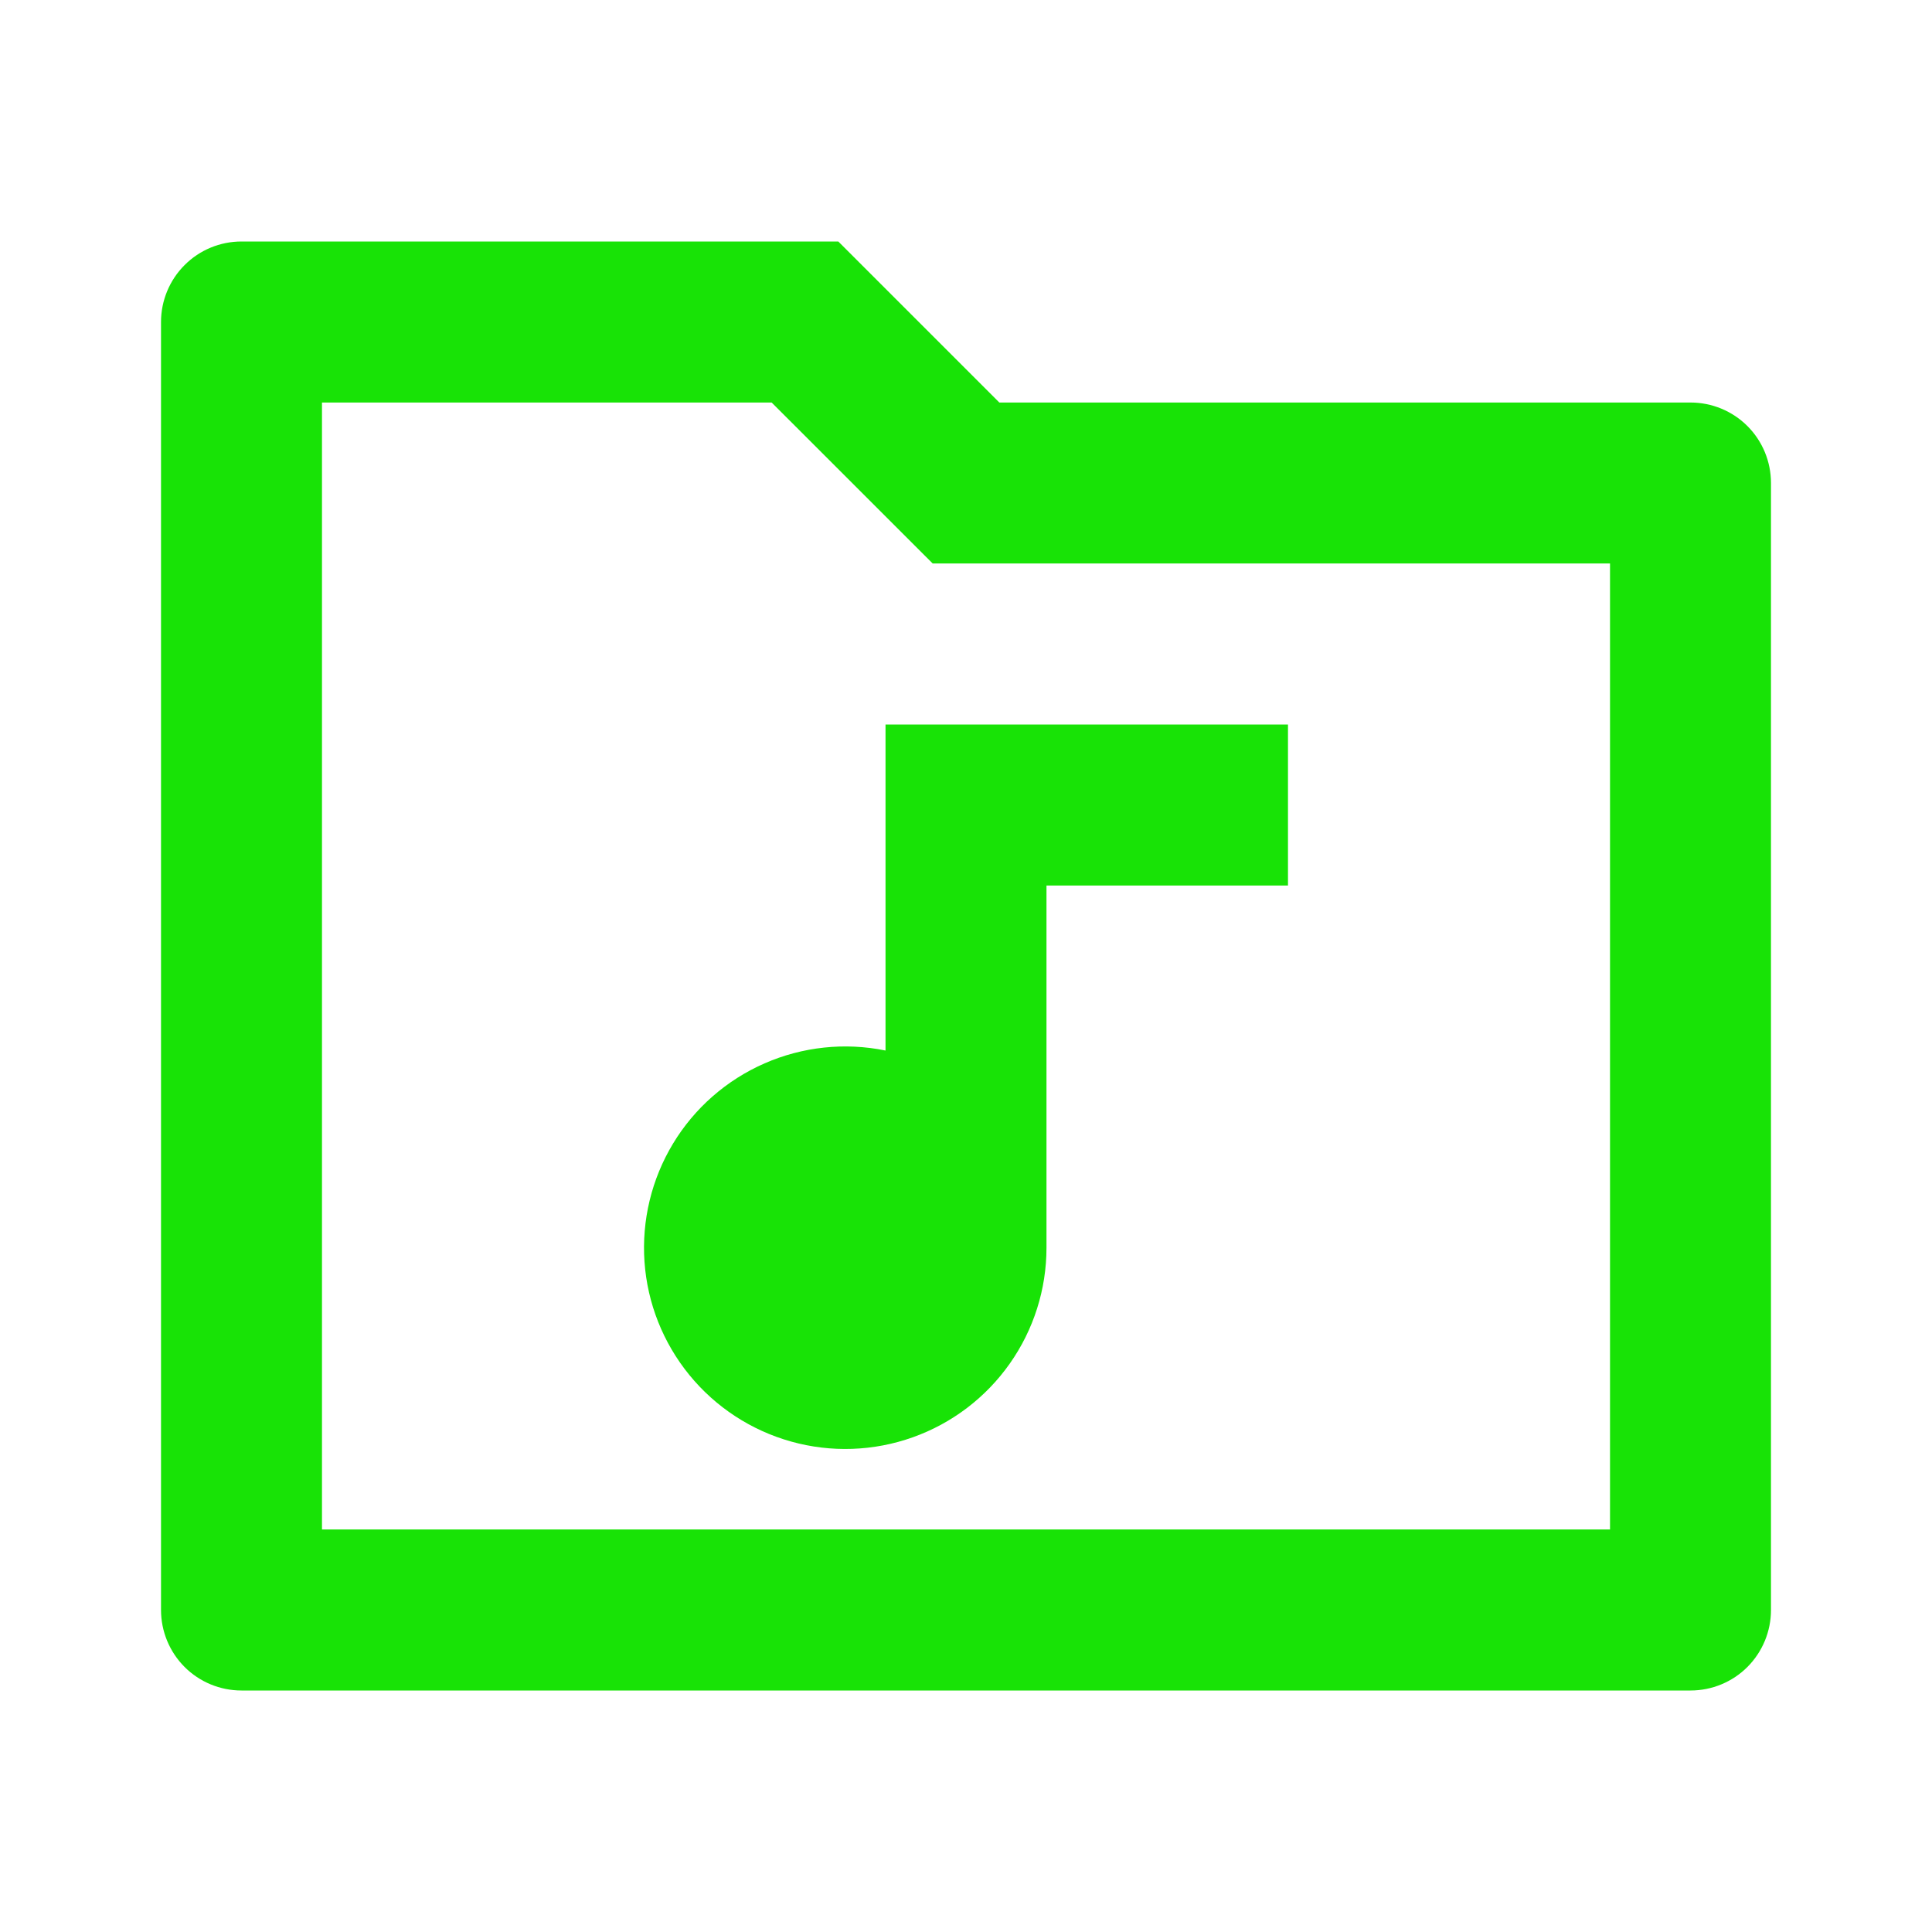 <svg width="32" height="32" viewBox="0 0 32 32" fill="none" xmlns="http://www.w3.org/2000/svg">
<g id="music icon">
<path id="Vector" d="M16.552 6.667H28C28.354 6.667 28.693 6.807 28.943 7.057C29.193 7.307 29.333 7.646 29.333 8V26.667C29.333 27.02 29.193 27.359 28.943 27.61C28.693 27.86 28.354 28 28 28H4C3.646 28 3.307 27.86 3.057 27.61C2.807 27.359 2.667 27.02 2.667 26.667V5.333C2.667 4.98 2.807 4.641 3.057 4.391C3.307 4.14 3.646 4 4 4H13.885L16.552 6.667ZM5.333 6.667V25.333H26.667V9.333H15.448L12.781 6.667H5.333ZM14.667 17.4V12H21.333V14.667H17.333V20.667C17.333 21.355 17.12 22.026 16.724 22.587C16.327 23.15 15.767 23.575 15.119 23.806C14.471 24.037 13.767 24.062 13.105 23.877C12.442 23.692 11.853 23.307 11.418 22.774C10.983 22.241 10.723 21.587 10.675 20.901C10.627 20.214 10.792 19.53 11.148 18.941C11.503 18.353 12.033 17.889 12.663 17.613C13.293 17.337 13.993 17.262 14.667 17.4Z" fill="#18E306"/>
</g>
</svg>
